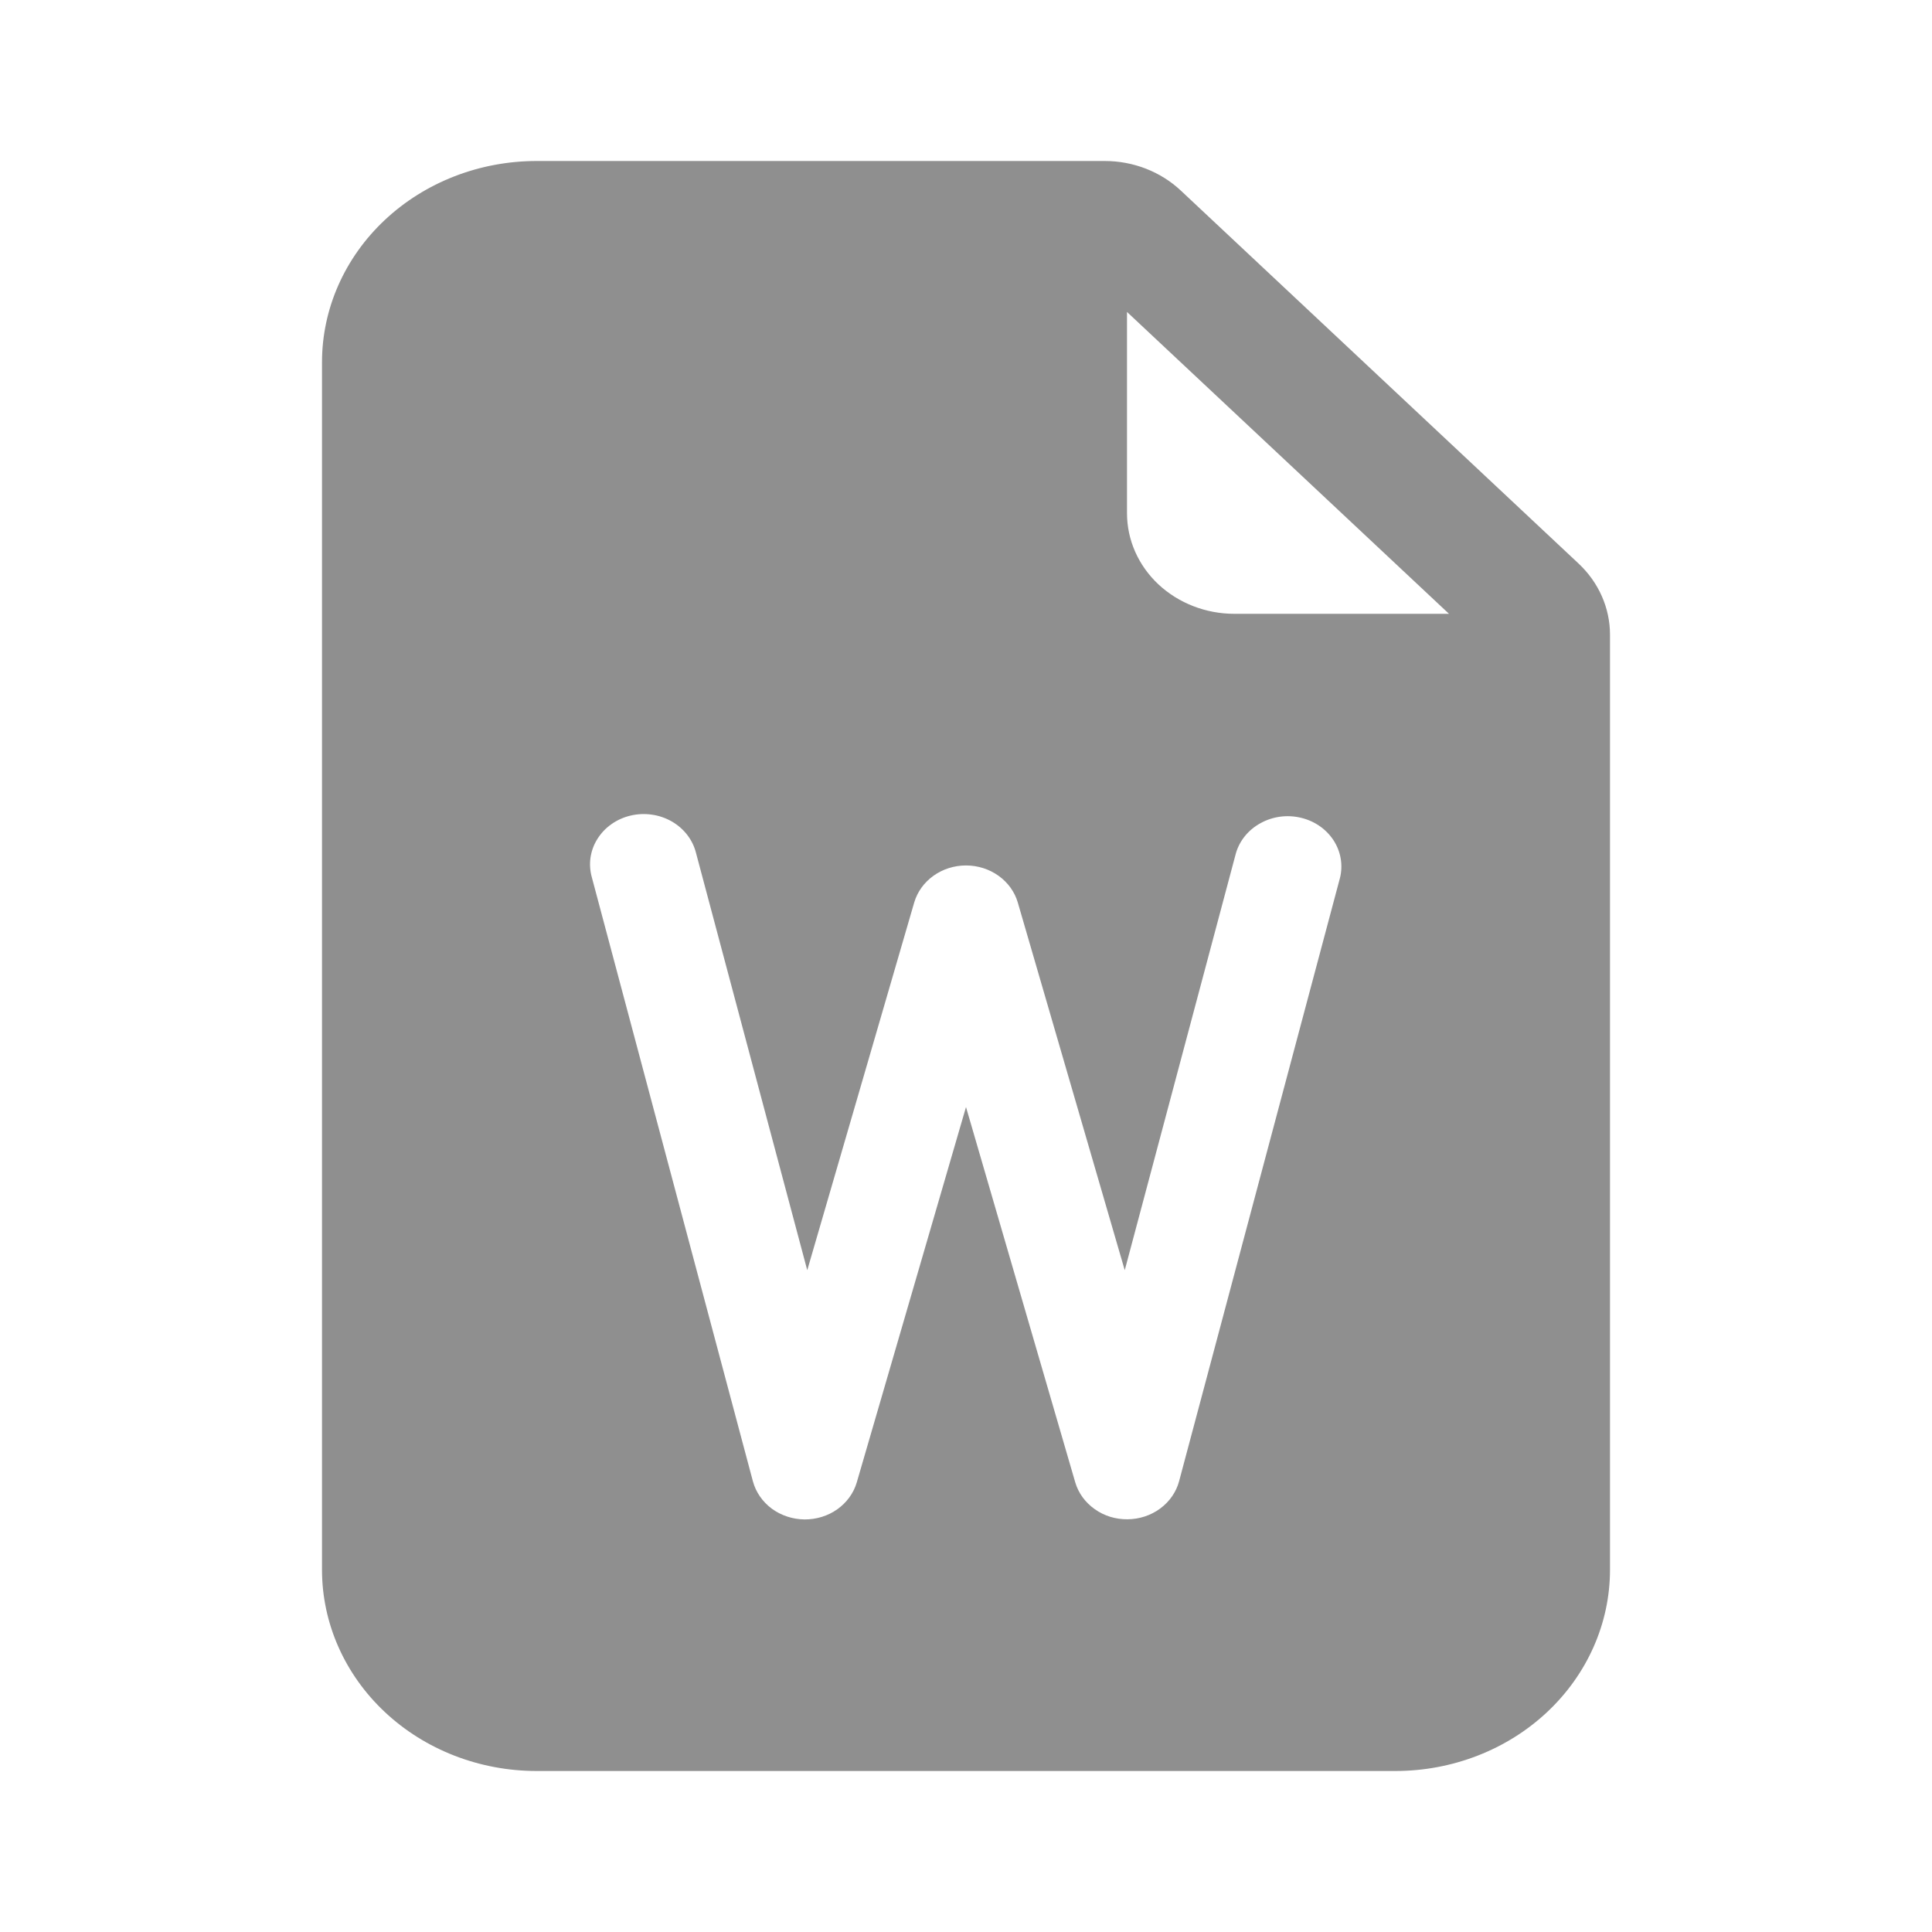 <svg width="24" height="24" viewBox="0 0 24 24" fill="none" xmlns="http://www.w3.org/2000/svg">
<path d="M13.724 2H6.667C5.959 2 5.281 2.263 4.781 2.732C4.281 3.201 4 3.837 4 4.5V19.5C4 20.163 4.281 20.799 4.781 21.268C5.281 21.737 5.959 22 6.667 22H17.333C18.041 22 18.719 21.737 19.219 21.268C19.719 20.799 20 20.163 20 19.5V7.884C20 7.552 19.859 7.234 19.609 7L14.667 2.366C14.417 2.132 14.078 2 13.724 2ZM14 6.375V3.875L18 7.625H15.333C14.98 7.625 14.641 7.493 14.39 7.259C14.14 7.024 14 6.707 14 6.375ZM8.647 10.599L10.028 15.779L11.357 11.21C11.396 11.078 11.48 10.962 11.596 10.879C11.712 10.796 11.854 10.751 12 10.751C12.146 10.751 12.288 10.796 12.404 10.879C12.52 10.962 12.604 11.078 12.643 11.21L13.972 15.779L15.353 10.599C15.399 10.441 15.509 10.307 15.66 10.225C15.81 10.142 15.989 10.118 16.158 10.158C16.327 10.197 16.472 10.297 16.564 10.436C16.655 10.575 16.685 10.742 16.647 10.901L14.647 18.401C14.611 18.535 14.528 18.654 14.413 18.739C14.297 18.825 14.154 18.872 14.007 18.873C13.86 18.875 13.716 18.831 13.599 18.747C13.481 18.664 13.396 18.547 13.357 18.414L12 13.752L10.643 18.415C10.604 18.548 10.519 18.665 10.401 18.749C10.284 18.832 10.14 18.876 9.993 18.875C9.846 18.873 9.703 18.826 9.587 18.741C9.472 18.655 9.389 18.536 9.353 18.402L7.353 10.902C7.33 10.822 7.324 10.738 7.335 10.656C7.347 10.573 7.376 10.493 7.421 10.422C7.466 10.35 7.525 10.287 7.597 10.237C7.668 10.187 7.749 10.151 7.835 10.131C7.921 10.111 8.011 10.107 8.099 10.12C8.186 10.132 8.271 10.162 8.346 10.205C8.422 10.249 8.487 10.306 8.539 10.374C8.591 10.442 8.627 10.518 8.647 10.599Z" fill="#8F8F8F"/>
</svg>
